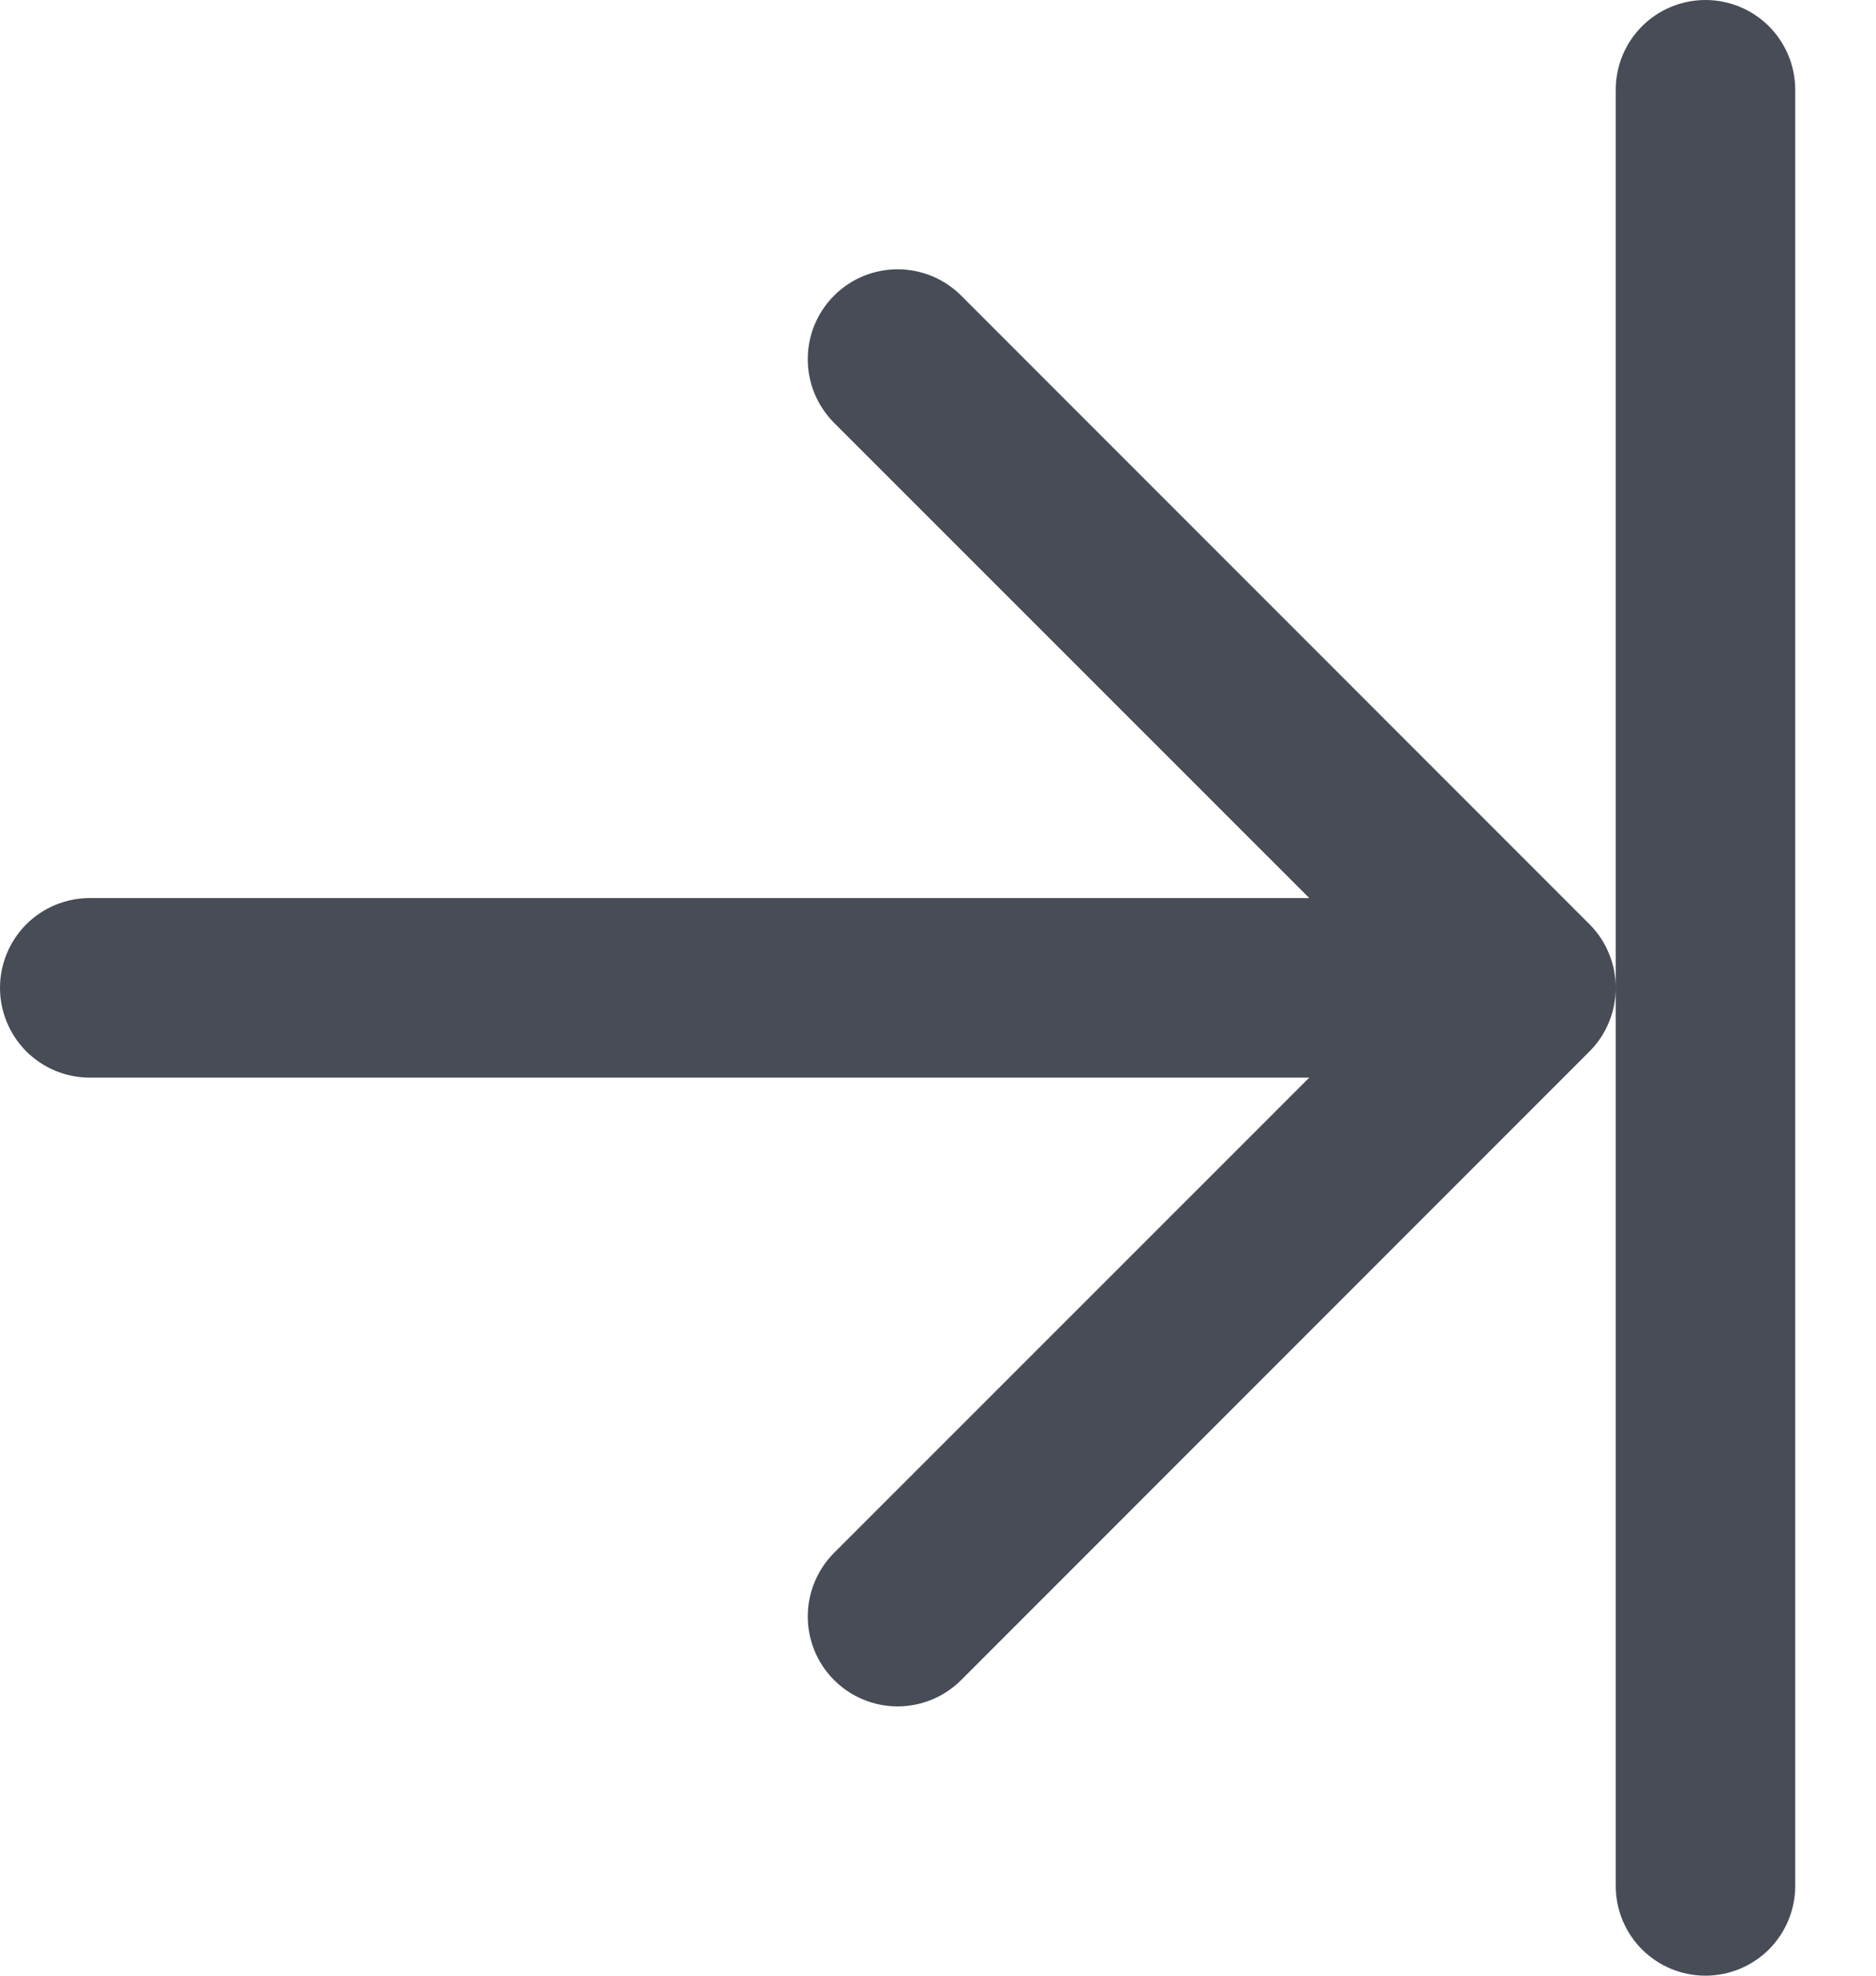 <svg width="19" height="20" viewBox="0 0 19 20" fill="none" xmlns="http://www.w3.org/2000/svg">
<path fill-rule="evenodd" clip-rule="evenodd" d="M0 10C0 10.241 0.096 10.472 0.266 10.643C0.437 10.813 0.668 10.909 0.909 10.909H13.26L8.447 15.72C8.277 15.891 8.181 16.122 8.181 16.364C8.181 16.605 8.277 16.837 8.447 17.007C8.618 17.178 8.85 17.274 9.091 17.274C9.332 17.274 9.564 17.178 9.735 17.007L16.098 10.644C16.183 10.559 16.25 10.459 16.295 10.348C16.341 10.238 16.364 10.12 16.364 10V19.091C16.364 19.332 16.459 19.563 16.63 19.734C16.8 19.904 17.032 20 17.273 20C17.514 20 17.745 19.904 17.916 19.734C18.086 19.563 18.182 19.332 18.182 19.091V0.909C18.182 0.668 18.086 0.437 17.916 0.266C17.745 0.096 17.514 0 17.273 0C17.032 0 16.8 0.096 16.63 0.266C16.459 0.437 16.364 0.668 16.364 0.909V10C16.364 9.881 16.341 9.762 16.295 9.652C16.25 9.541 16.183 9.441 16.098 9.356L9.735 2.993C9.65 2.908 9.55 2.841 9.439 2.795C9.329 2.75 9.21 2.726 9.091 2.726C8.971 2.726 8.853 2.75 8.743 2.795C8.632 2.841 8.532 2.908 8.447 2.993C8.363 3.077 8.296 3.178 8.25 3.288C8.204 3.398 8.181 3.517 8.181 3.636C8.181 3.756 8.204 3.874 8.25 3.985C8.296 4.095 8.363 4.195 8.447 4.28L13.26 9.091H0.909C0.668 9.091 0.437 9.187 0.266 9.357C0.096 9.528 0 9.759 0 10Z" fill="#474C56"/>
</svg>
